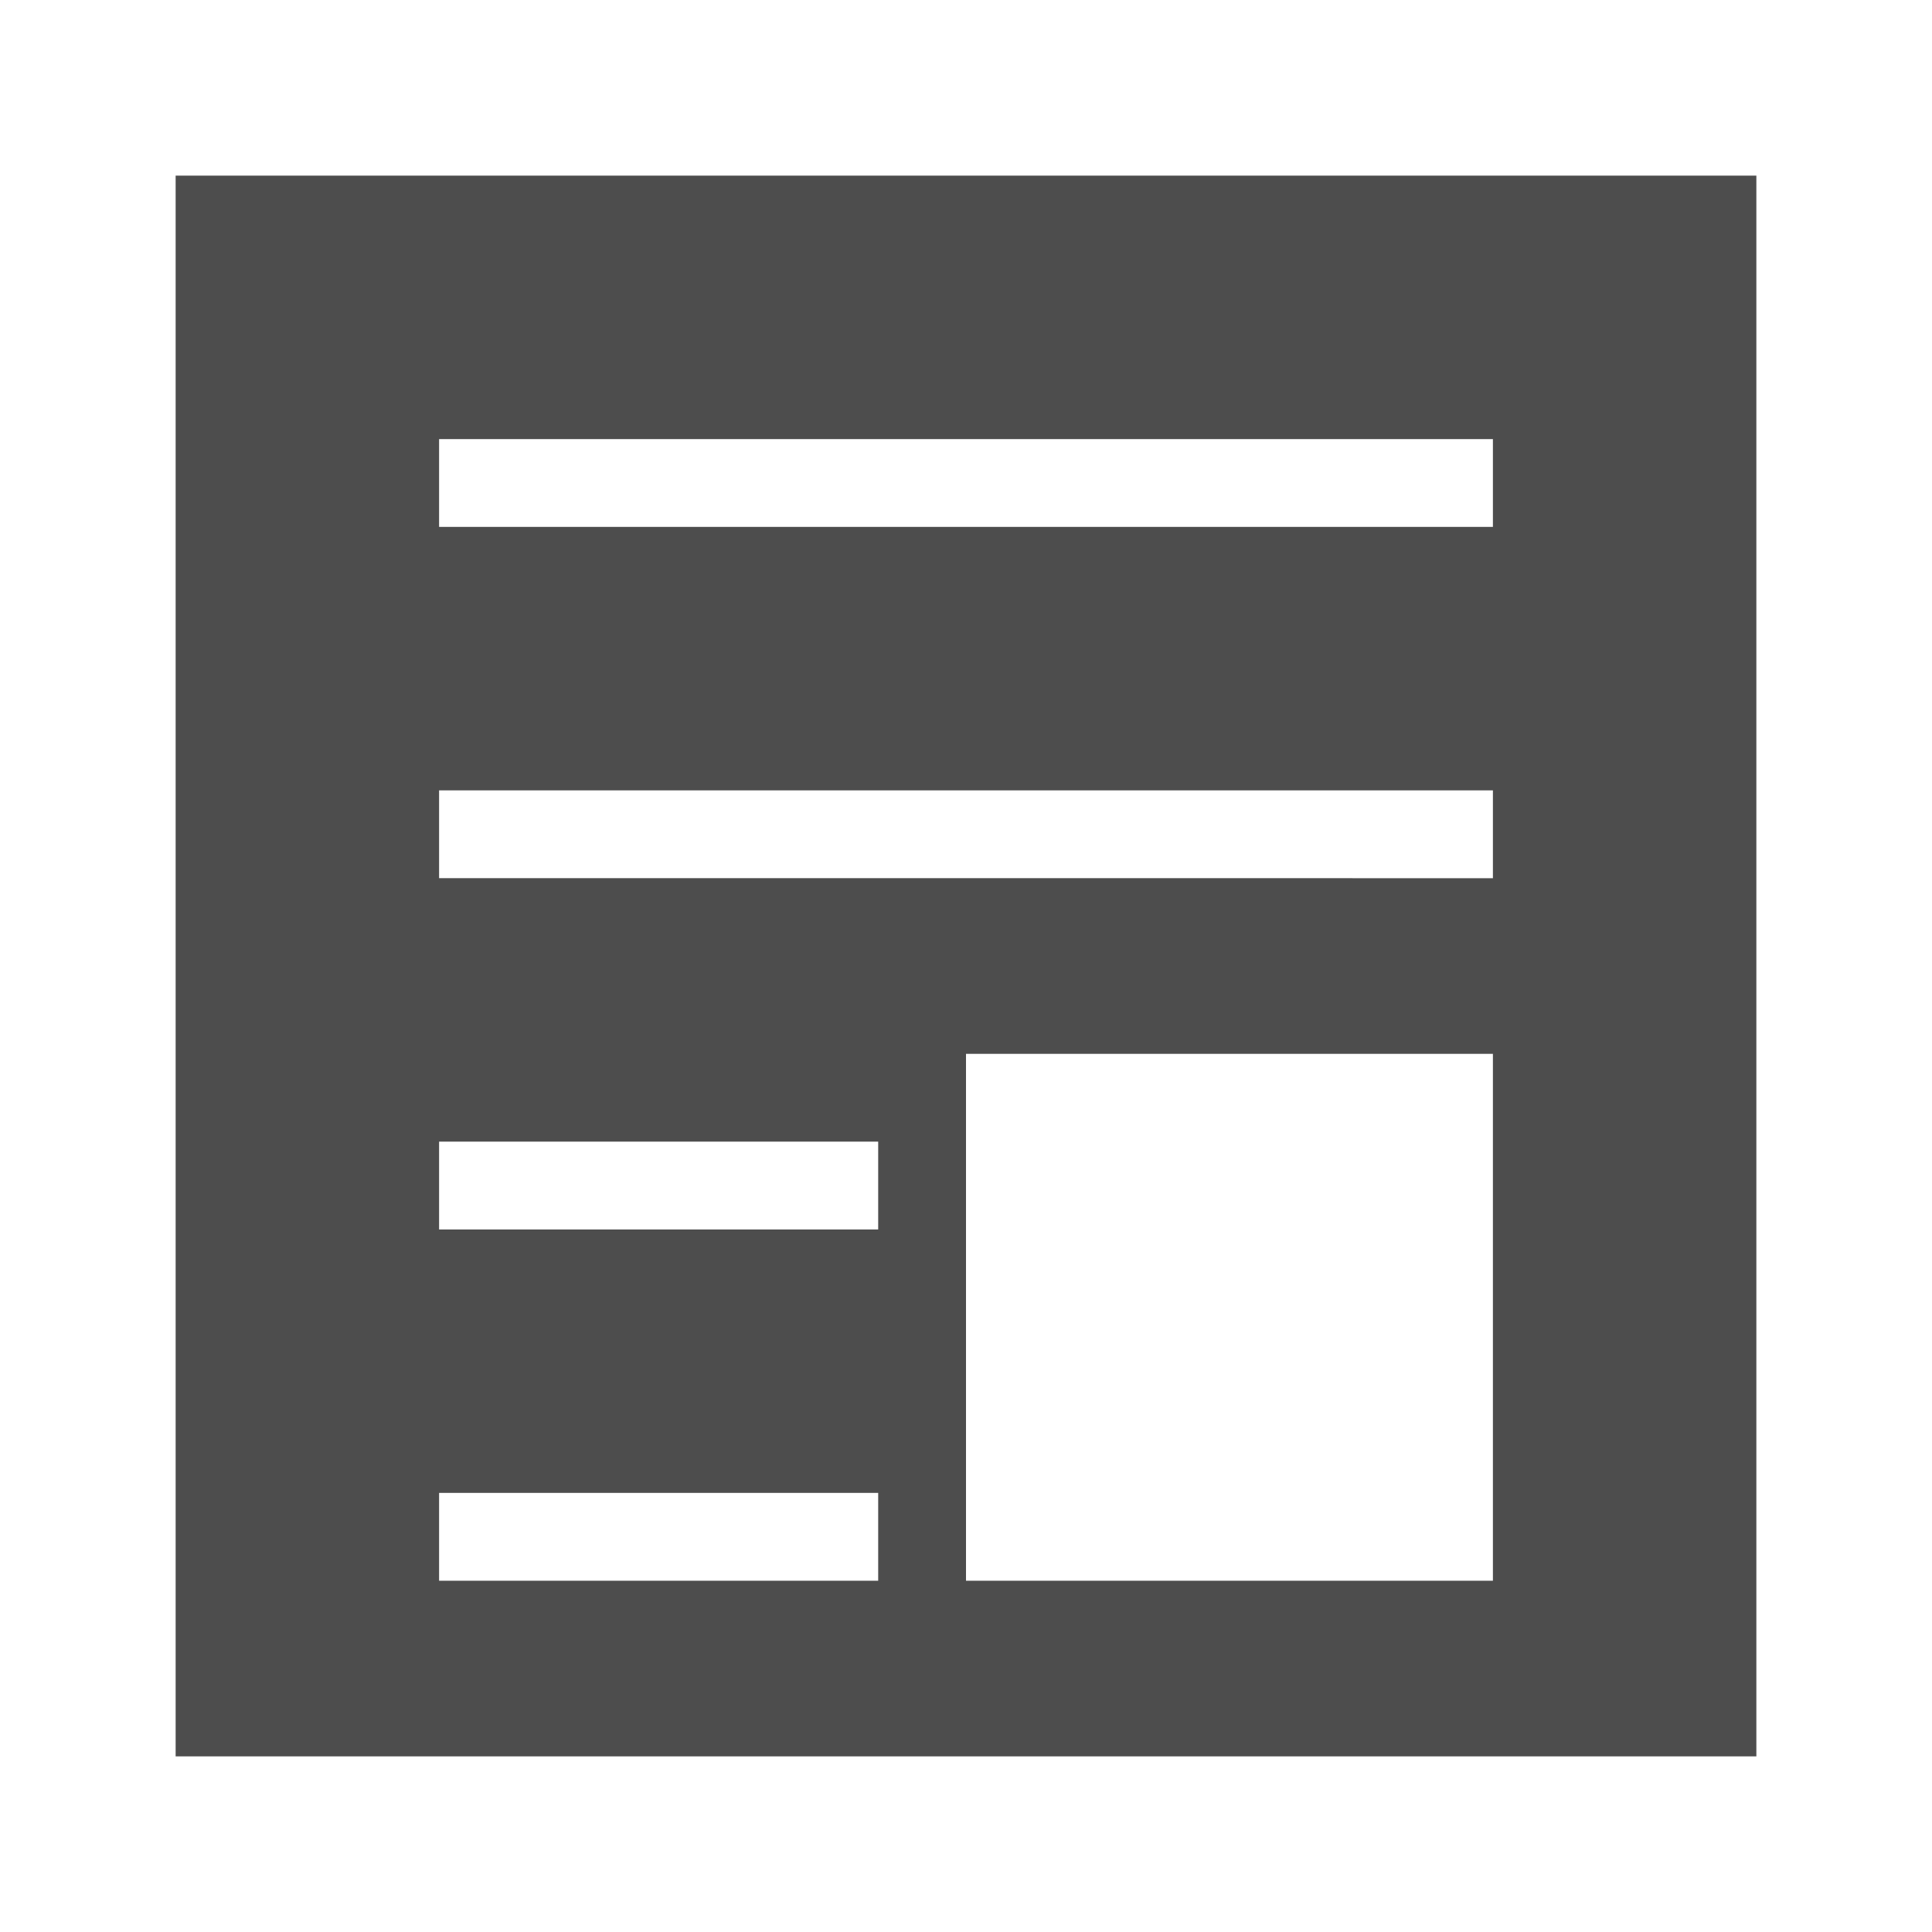 <svg width="22" version="1.1" xmlns="http://www.w3.org/2000/svg" height="22">
<defs id="defs3051">
<style type="text/css" id="current-color-scheme">
.ColorScheme-Text {
color:#4d4d4d;
}
</style>
</defs>
<path style="fill:currentColor" d="M 2,2 V 20 H 20 V 2 Z M 5,5 H 17 V 6 H 5 Z m 0,4 h 12 v 1 H 5 Z m 0,4 h 5 v 1 H 5 Z m 6,-1 h 6 v 6 h -6 z m -6,5 h 5 v 1 H 5 Z" class="ColorScheme-Text"/>
</svg>
